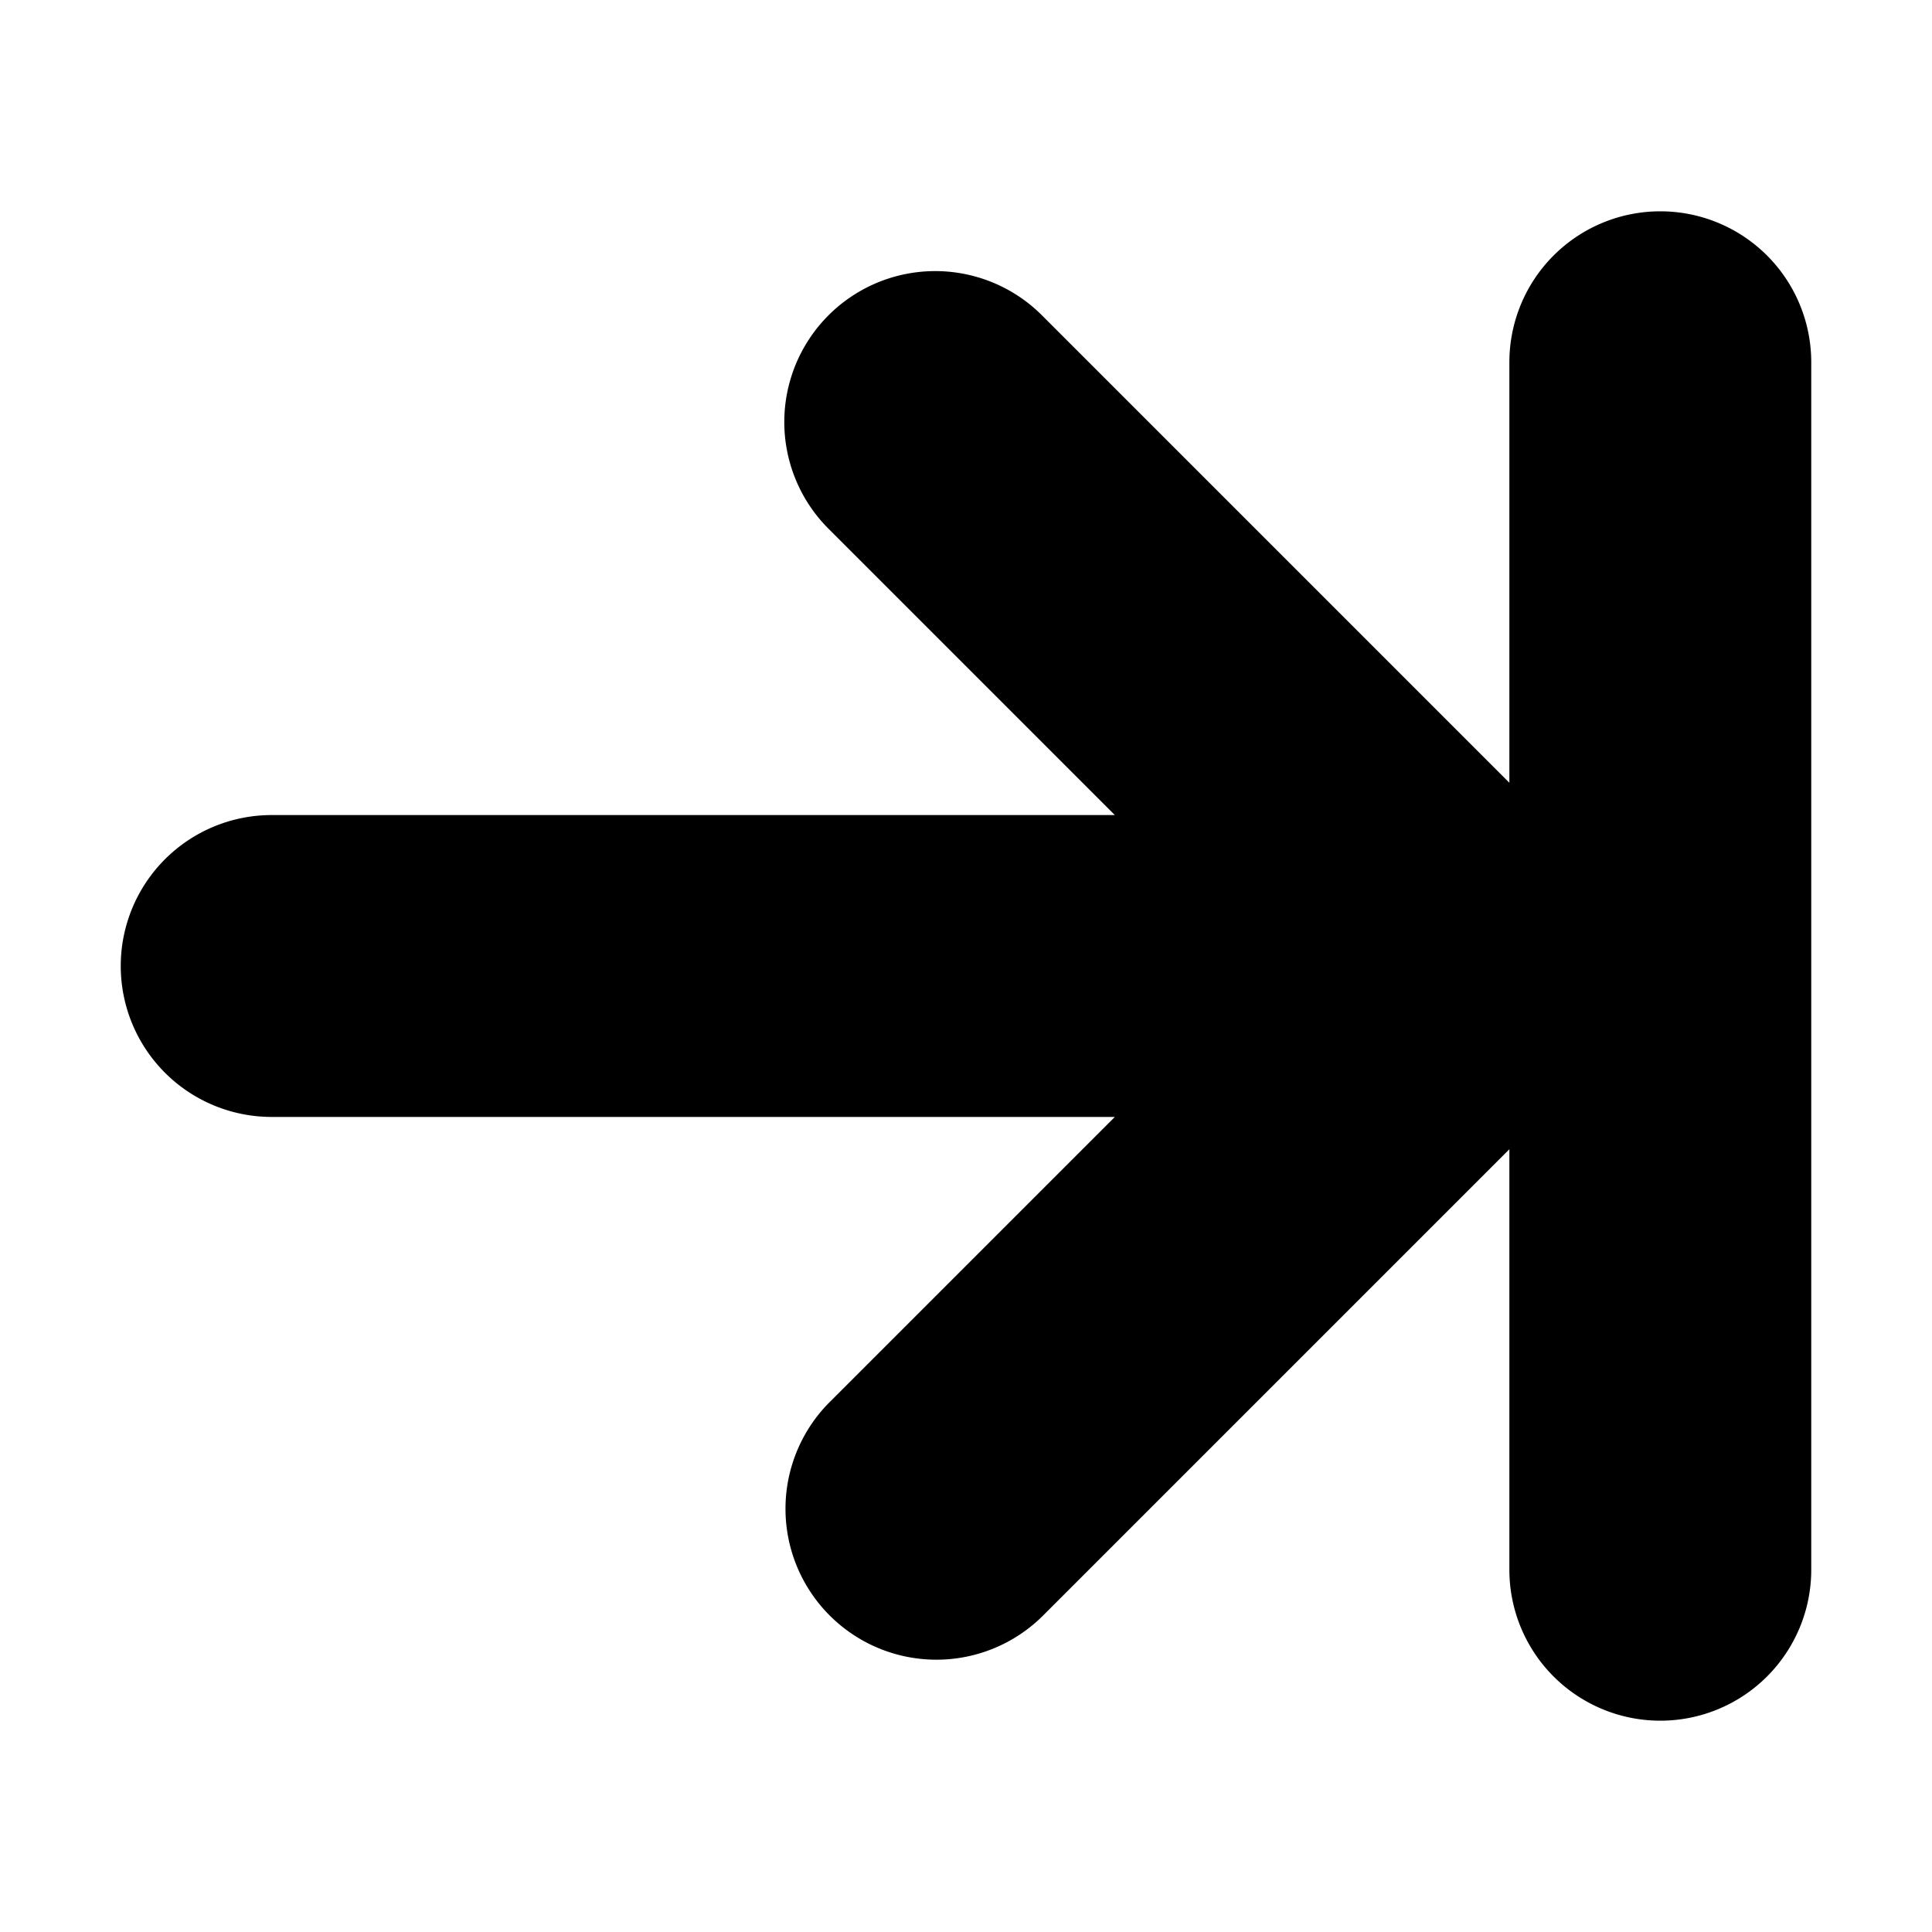 <svg id="Layer_1" data-name="Layer 1" xmlns="http://www.w3.org/2000/svg" viewBox="0 0 256 256">
  <rect width="256" height="256" fill="none"/>
  <path d="M200,48v55.719L138.141,41.859a19.998,19.998,0,1,0-28.281,28.281L147.719,108H36a20,20,0,0,0,0,40H147.719l-37.859,37.859a19.998,19.998,0,0,0,28.281,28.281L200,152.281V208a20,20,0,0,0,40,0V48a20,20,0,0,0-40,0Z"/>
</svg>
